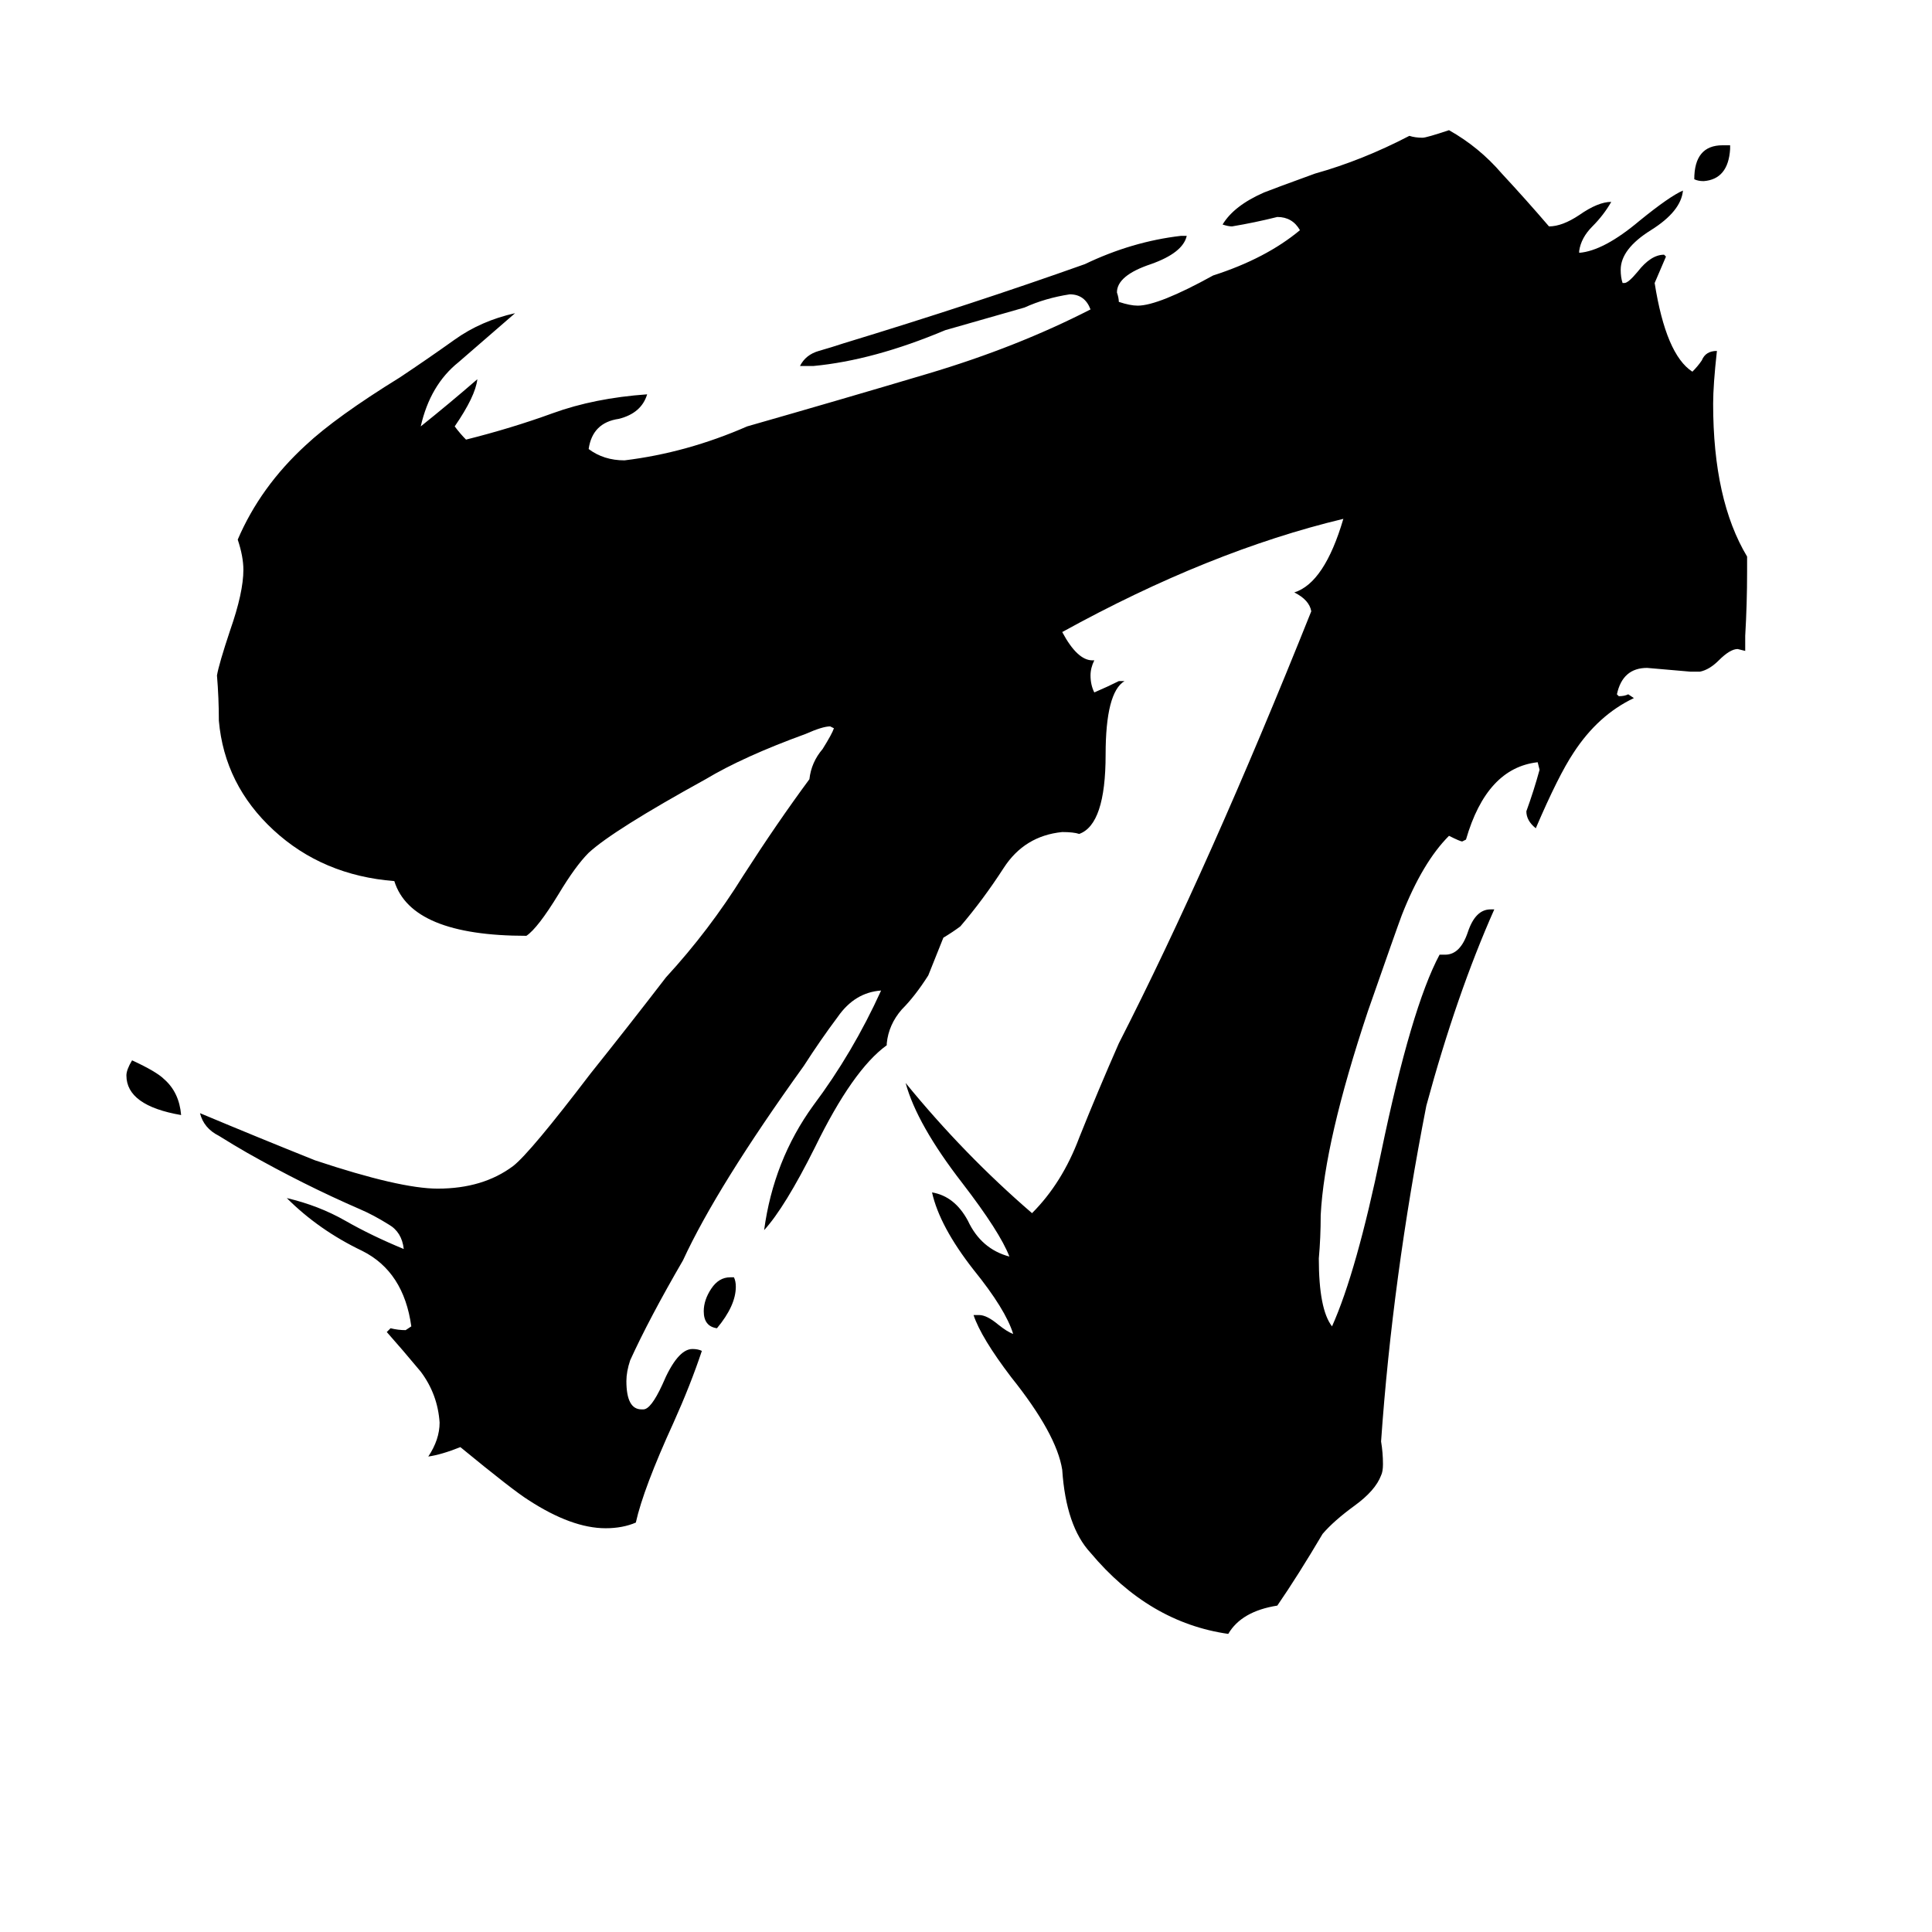 <svg xmlns="http://www.w3.org/2000/svg" viewBox="0 -800 1024 1024">
	<path fill="#000000" d="M917 -723V-721Q916 -705 903 -704Q900 -704 898 -705Q898 -723 913 -723ZM387 -123H389Q390 -121 390 -118Q390 -108 380 -96Q373 -97 373 -105Q373 -111 377 -117Q381 -123 387 -123ZM96 -209Q67 -214 67 -230Q67 -233 70 -238Q83 -232 87 -228Q95 -221 96 -209ZM790 -318H792Q772 -273 756 -214Q738 -122 732 -36Q733 -30 733 -24Q733 -20 732 -18Q729 -10 718 -2Q707 6 701 13Q688 35 677 51Q658 54 651 66Q609 60 578 23Q565 9 563 -21Q560 -40 536 -70Q520 -91 516 -103H519Q523 -103 529 -98Q534 -94 537 -93Q533 -106 516 -127Q498 -150 494 -168Q506 -166 513 -153Q520 -138 535 -134Q530 -147 510 -173Q486 -204 480 -226Q511 -188 547 -157Q563 -173 572 -197Q582 -222 593 -247Q641 -341 695 -476Q694 -482 686 -486Q702 -491 712 -525Q641 -508 563 -465Q571 -450 579 -450H580Q578 -446 578 -442Q578 -437 580 -433Q587 -436 593 -439H596Q586 -433 586 -400Q586 -363 572 -358Q569 -359 563 -359Q543 -357 532 -340Q521 -323 509 -309Q505 -306 500 -303Q496 -293 492 -283Q485 -272 478 -265Q471 -257 470 -247V-246Q452 -233 432 -192Q416 -160 405 -148Q410 -185 431 -214Q452 -242 467 -275Q453 -274 444 -261Q435 -249 426 -235Q380 -171 362 -132Q344 -101 334 -79Q332 -73 332 -68Q332 -53 340 -53H341Q345 -53 351 -66Q359 -85 367 -85Q370 -85 372 -84Q366 -66 357 -46Q341 -11 337 7Q330 10 321 10Q303 10 280 -5Q272 -10 244 -33Q234 -29 227 -28Q233 -37 233 -46Q232 -61 223 -73Q213 -85 205 -94L207 -96Q211 -95 215 -95L218 -97Q214 -126 192 -137Q169 -148 152 -165Q169 -161 183 -153Q197 -145 214 -138Q213 -147 206 -151Q198 -156 191 -159Q161 -172 131 -189Q124 -193 116 -198Q108 -202 106 -210Q137 -197 167 -185Q212 -170 232 -170Q256 -170 272 -182Q281 -189 313 -231Q333 -256 353 -282Q376 -307 394 -336Q412 -364 429 -387Q430 -396 436 -403Q441 -411 442 -414L440 -415Q436 -415 427 -411Q394 -399 374 -387Q325 -360 312 -348Q305 -341 296 -326Q285 -308 279 -304Q218 -304 209 -333Q171 -336 145 -360Q119 -384 116 -418Q116 -430 115 -442Q116 -448 122 -466Q129 -486 129 -498Q129 -505 126 -514Q138 -542 162 -564Q178 -579 212 -600Q227 -610 241 -620Q255 -630 273 -634Q258 -621 243 -608Q228 -596 223 -574Q238 -586 253 -599Q252 -590 241 -574Q244 -570 247 -567Q271 -573 293 -581Q315 -589 343 -591Q340 -581 328 -578Q314 -576 312 -562Q320 -556 331 -556Q364 -560 396 -574Q445 -588 492 -602Q539 -616 578 -636Q575 -644 567 -644Q554 -642 543 -637Q522 -631 501 -625Q463 -609 431 -606H424Q427 -612 434 -614Q441 -616 447 -618Q516 -639 575 -660Q600 -672 626 -675H629Q627 -666 610 -660Q592 -654 592 -645Q593 -642 593 -640Q599 -638 603 -638Q614 -638 643 -654Q671 -663 689 -678Q685 -685 677 -685Q665 -682 653 -680Q651 -680 648 -681Q654 -691 670 -698Q675 -700 697 -708Q722 -715 747 -728Q750 -727 754 -727Q756 -727 768 -731Q784 -722 796 -708Q809 -694 821 -680Q828 -680 837 -686Q847 -693 854 -693Q850 -686 844 -680Q838 -674 837 -667V-666Q850 -667 869 -683Q885 -696 892 -699Q891 -688 875 -678Q859 -668 859 -657Q859 -653 860 -650H861Q863 -650 868 -656Q875 -665 882 -665L883 -664Q880 -657 877 -650Q883 -612 897 -603Q900 -606 902 -609Q904 -614 910 -614Q908 -596 908 -586Q908 -535 926 -505V-497Q926 -480 925 -463V-455L921 -456Q917 -456 911 -450Q906 -445 901 -444H896Q885 -445 873 -446Q860 -446 857 -432L858 -431Q861 -431 863 -432L866 -430Q847 -421 834 -401Q826 -389 814 -361Q809 -365 809 -370Q813 -381 816 -392L815 -396Q788 -393 777 -355L775 -354Q774 -354 768 -357Q754 -343 743 -315Q740 -307 725 -264Q702 -195 700 -156Q700 -144 699 -133Q699 -106 706 -97Q719 -126 732 -189Q748 -266 763 -294H766Q774 -294 778 -306Q782 -318 790 -318Z"/>
</svg>